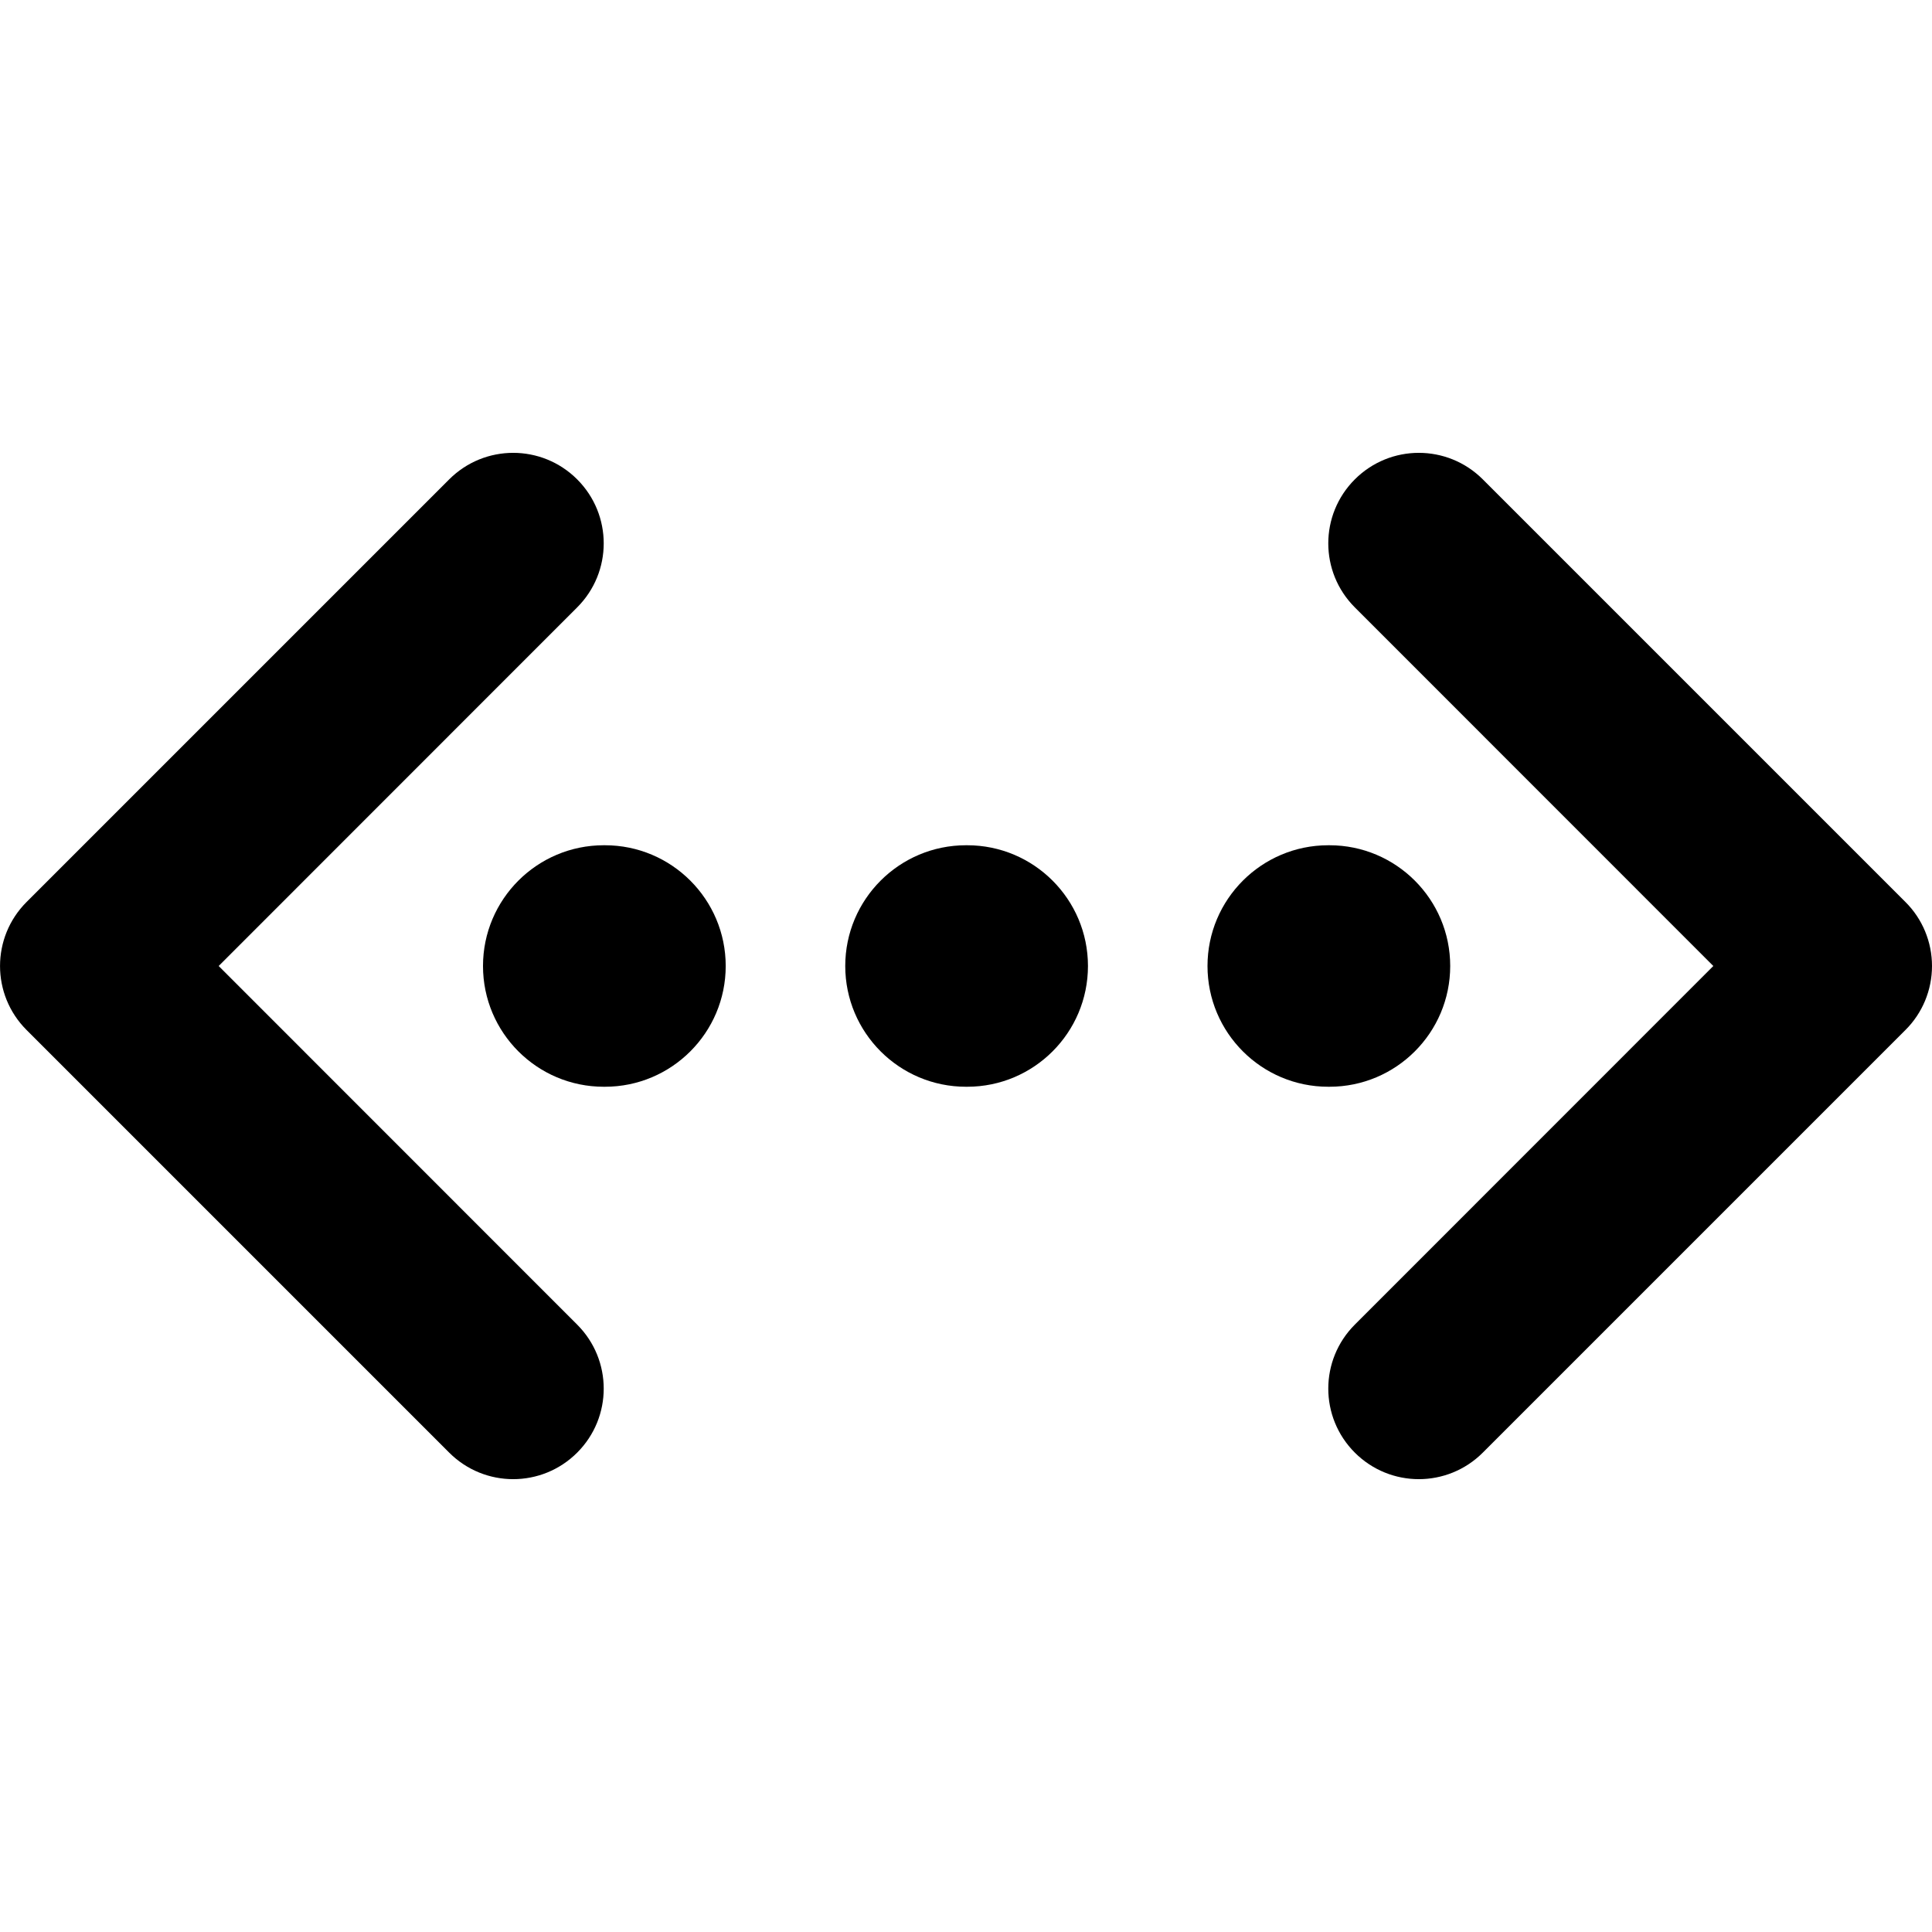 <svg viewBox="0 0 16 16" width="16" height="16" fill="currentColor" xmlns="http://www.w3.org/2000/svg">
 <g transform="translate(0, 3.75)">
  <path d="M0.22 4.78C-0.073 4.487 -0.073 4.013 0.22 3.72L3.72 0.22C4.013 -0.073 4.487 -0.073 4.78 0.22C5.073 0.513 5.073 0.987 4.78 1.28L1.811 4.25L4.78 7.22C5.073 7.513 5.073 7.987 4.78 8.28C4.487 8.573 4.013 8.573 3.72 8.28L0.22 4.78Z" fill-rule="EVENODD"></path>
  <path d="M16 4.25C16 4.051 15.921 3.86 15.78 3.72L12.28 0.22C11.987 -0.073 11.513 -0.073 11.22 0.22C10.927 0.513 10.927 0.987 11.22 1.28L14.189 4.25L11.22 7.22C10.927 7.513 10.927 7.987 11.22 8.28C11.513 8.573 11.987 8.573 12.28 8.28L15.78 4.78C15.921 4.64 16 4.449 16 4.25Z" fill-rule="EVENODD"></path>
  <path d="M4 4.25C4 3.698 4.448 3.25 5 3.25L5.01 3.25C5.562 3.25 6.01 3.698 6.01 4.25C6.01 4.802 5.562 5.25 5.01 5.25L5 5.25C4.448 5.25 4 4.802 4 4.25Z" fill-rule="EVENODD"></path>
  <path d="M7 4.25C7 3.698 7.448 3.25 8 3.25L8.01 3.25C8.562 3.25 9.01 3.698 9.01 4.25C9.01 4.802 8.562 5.25 8.01 5.25L8 5.25C7.448 5.25 7 4.802 7 4.25Z" fill-rule="EVENODD"></path>
  <path d="M10 4.25C10 3.698 10.448 3.25 11 3.25L11.01 3.25C11.562 3.25 12.01 3.698 12.01 4.25C12.01 4.802 11.562 5.25 11.01 5.25L11 5.25C10.448 5.25 10 4.802 10 4.25Z" fill-rule="EVENODD"></path>
 </g>
</svg>